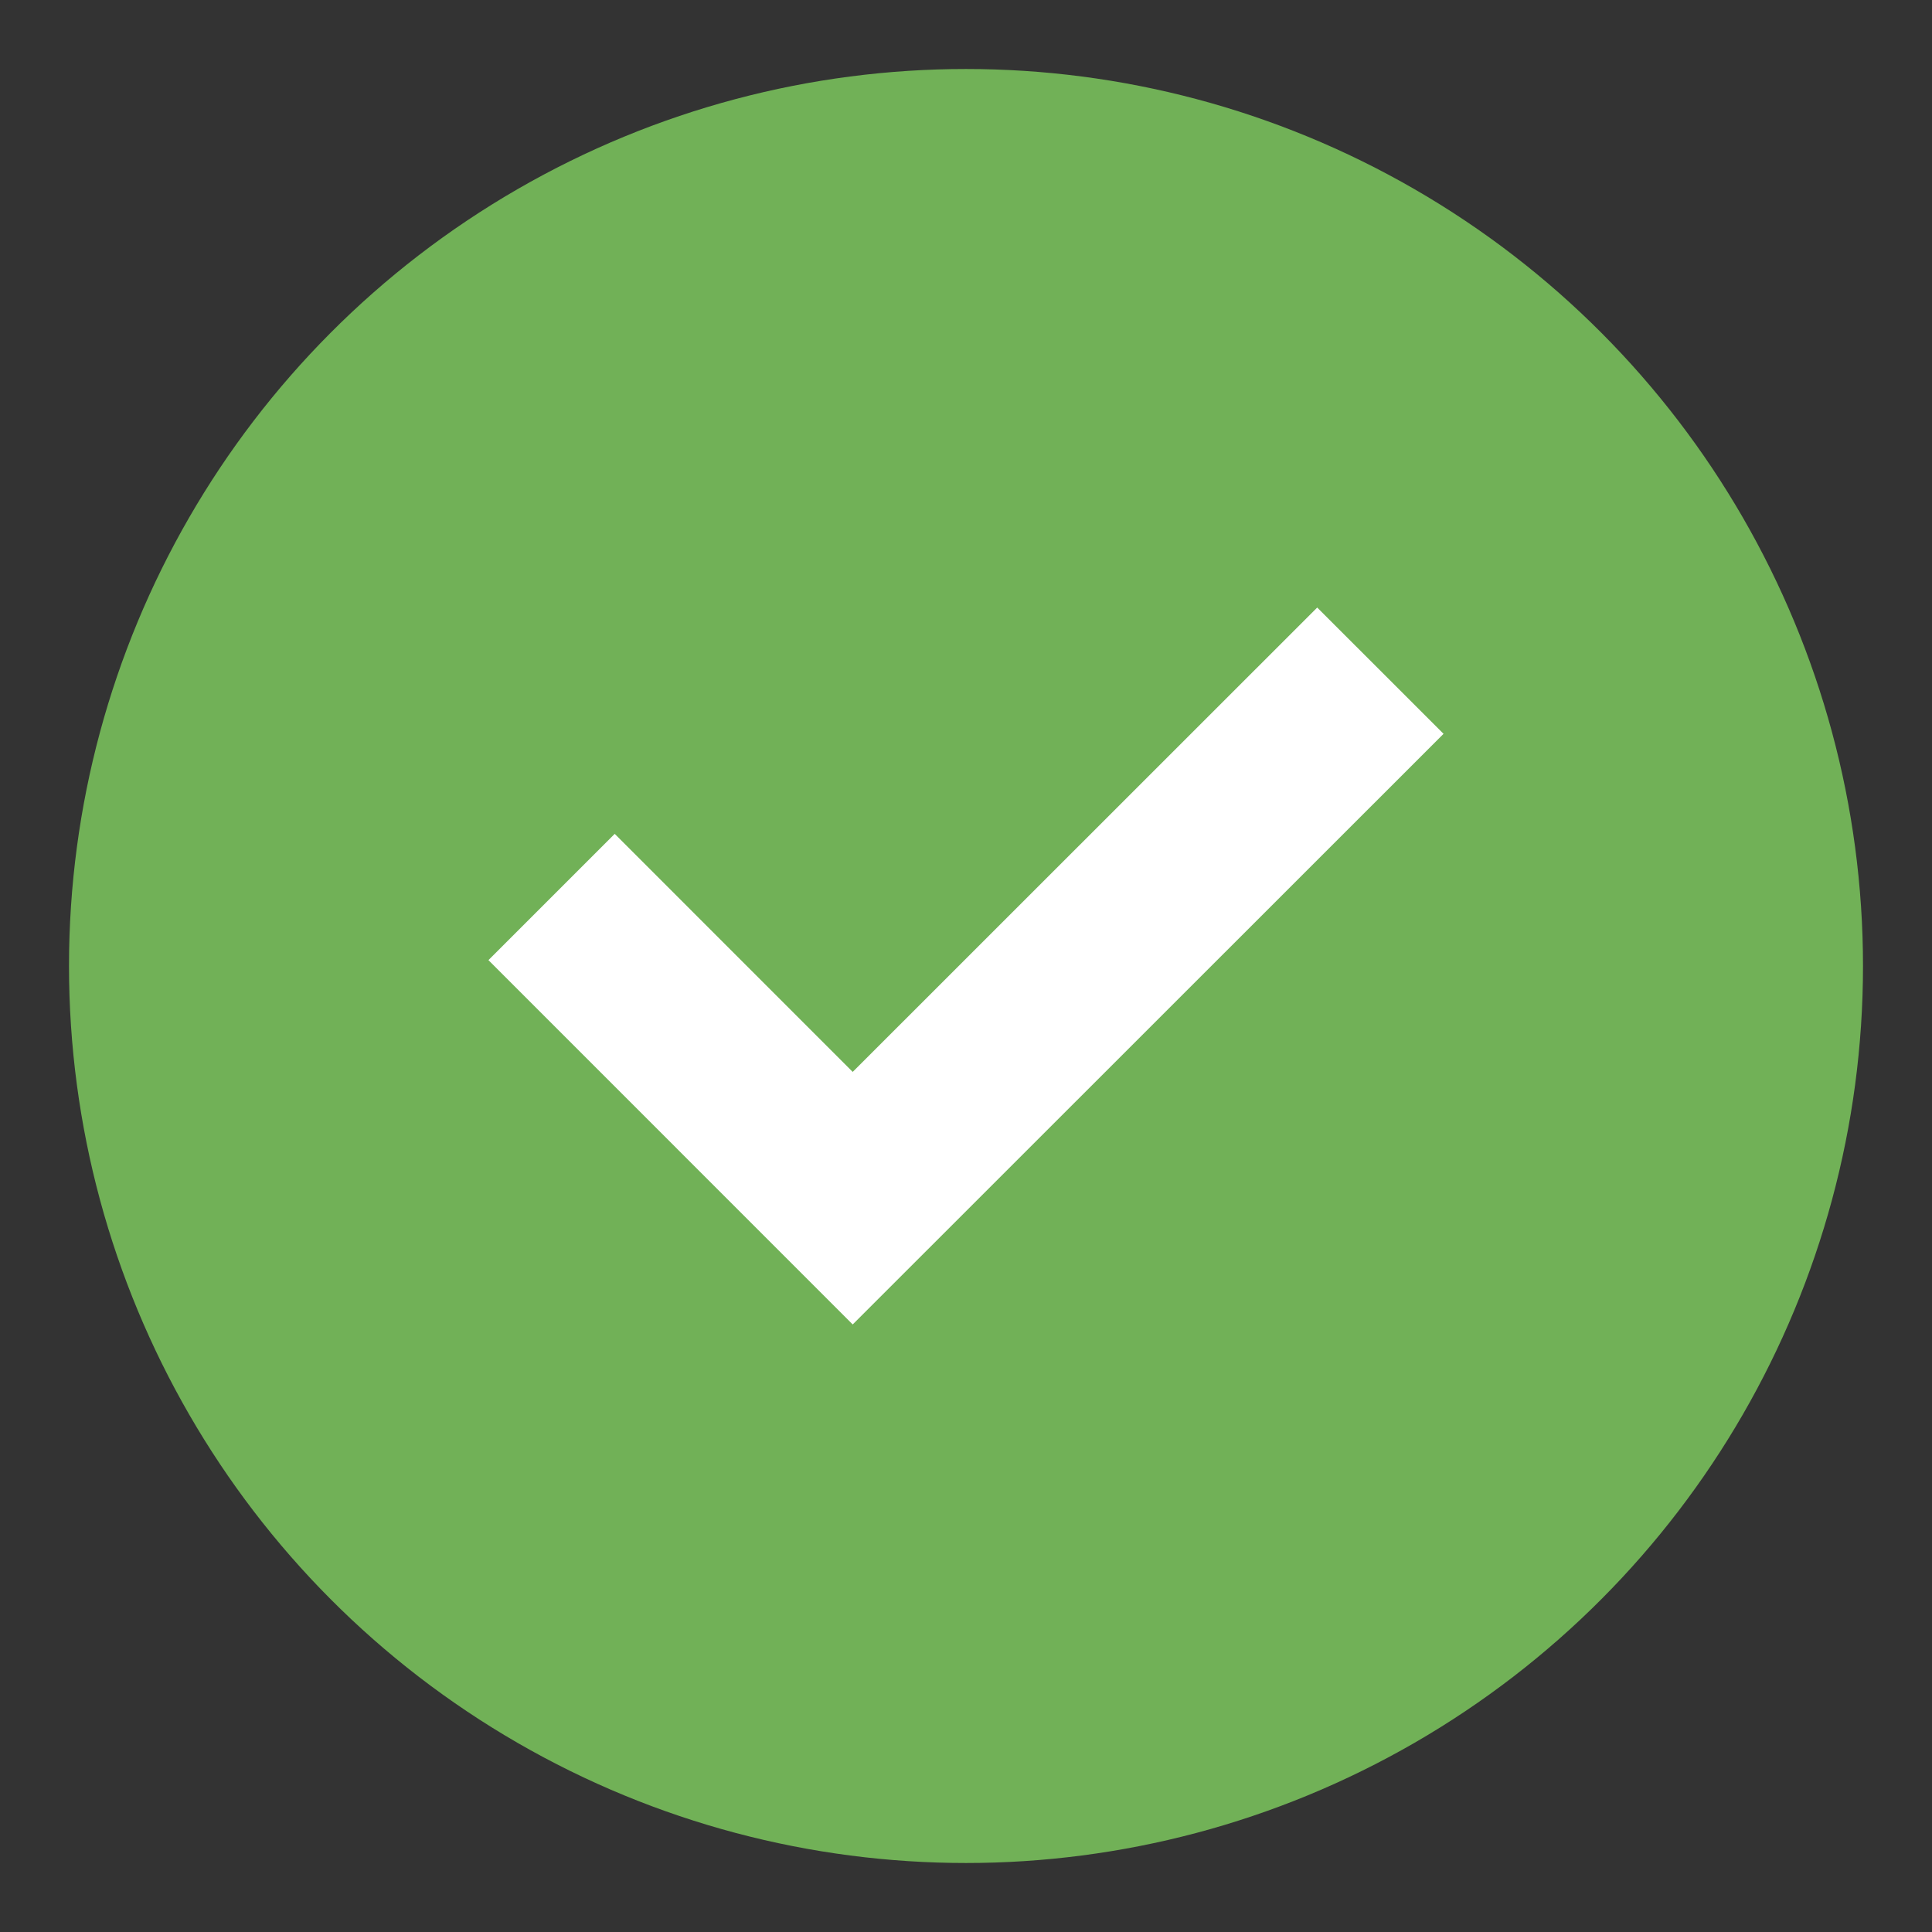 <?xml version="1.0" encoding="UTF-8" standalone="no"?>
<!DOCTYPE svg PUBLIC "-//W3C//DTD SVG 1.1//EN" "http://www.w3.org/Graphics/SVG/1.1/DTD/svg11.dtd">
<svg width="100%" height="100%" viewBox="0 0 28 28" version="1.1" xmlns="http://www.w3.org/2000/svg" xmlns:xlink="http://www.w3.org/1999/xlink" xml:space="preserve" xmlns:serif="http://www.serif.com/" style="fill-rule:evenodd;clip-rule:evenodd;stroke-linejoin:round;stroke-miterlimit:1.414;">
    <rect x="0" y="0" width="28" height="28" fill="#333333" stroke="none"/>
    <g transform="matrix(1,0,0,1,-172,-2114)">
        <circle id="Ellipse-2" serif:id="Ellipse 2" cx="186" cy="2128" r="13" style="fill:rgb(113,177,87);"/>
        <g id="Forma-1-copy-10" serif:id="Forma 1 copy 10" transform="matrix(1,0,0,1,-0.566,-0.435)">
            <path d="M191.656,2123.24L193.487,2125.07L184.924,2133.63L179.645,2128.35L181.475,2126.52L184.924,2129.97L191.656,2123.24Z" style="fill:white;fill-rule:nonzero;"/>
        </g>
    </g>
</svg>
